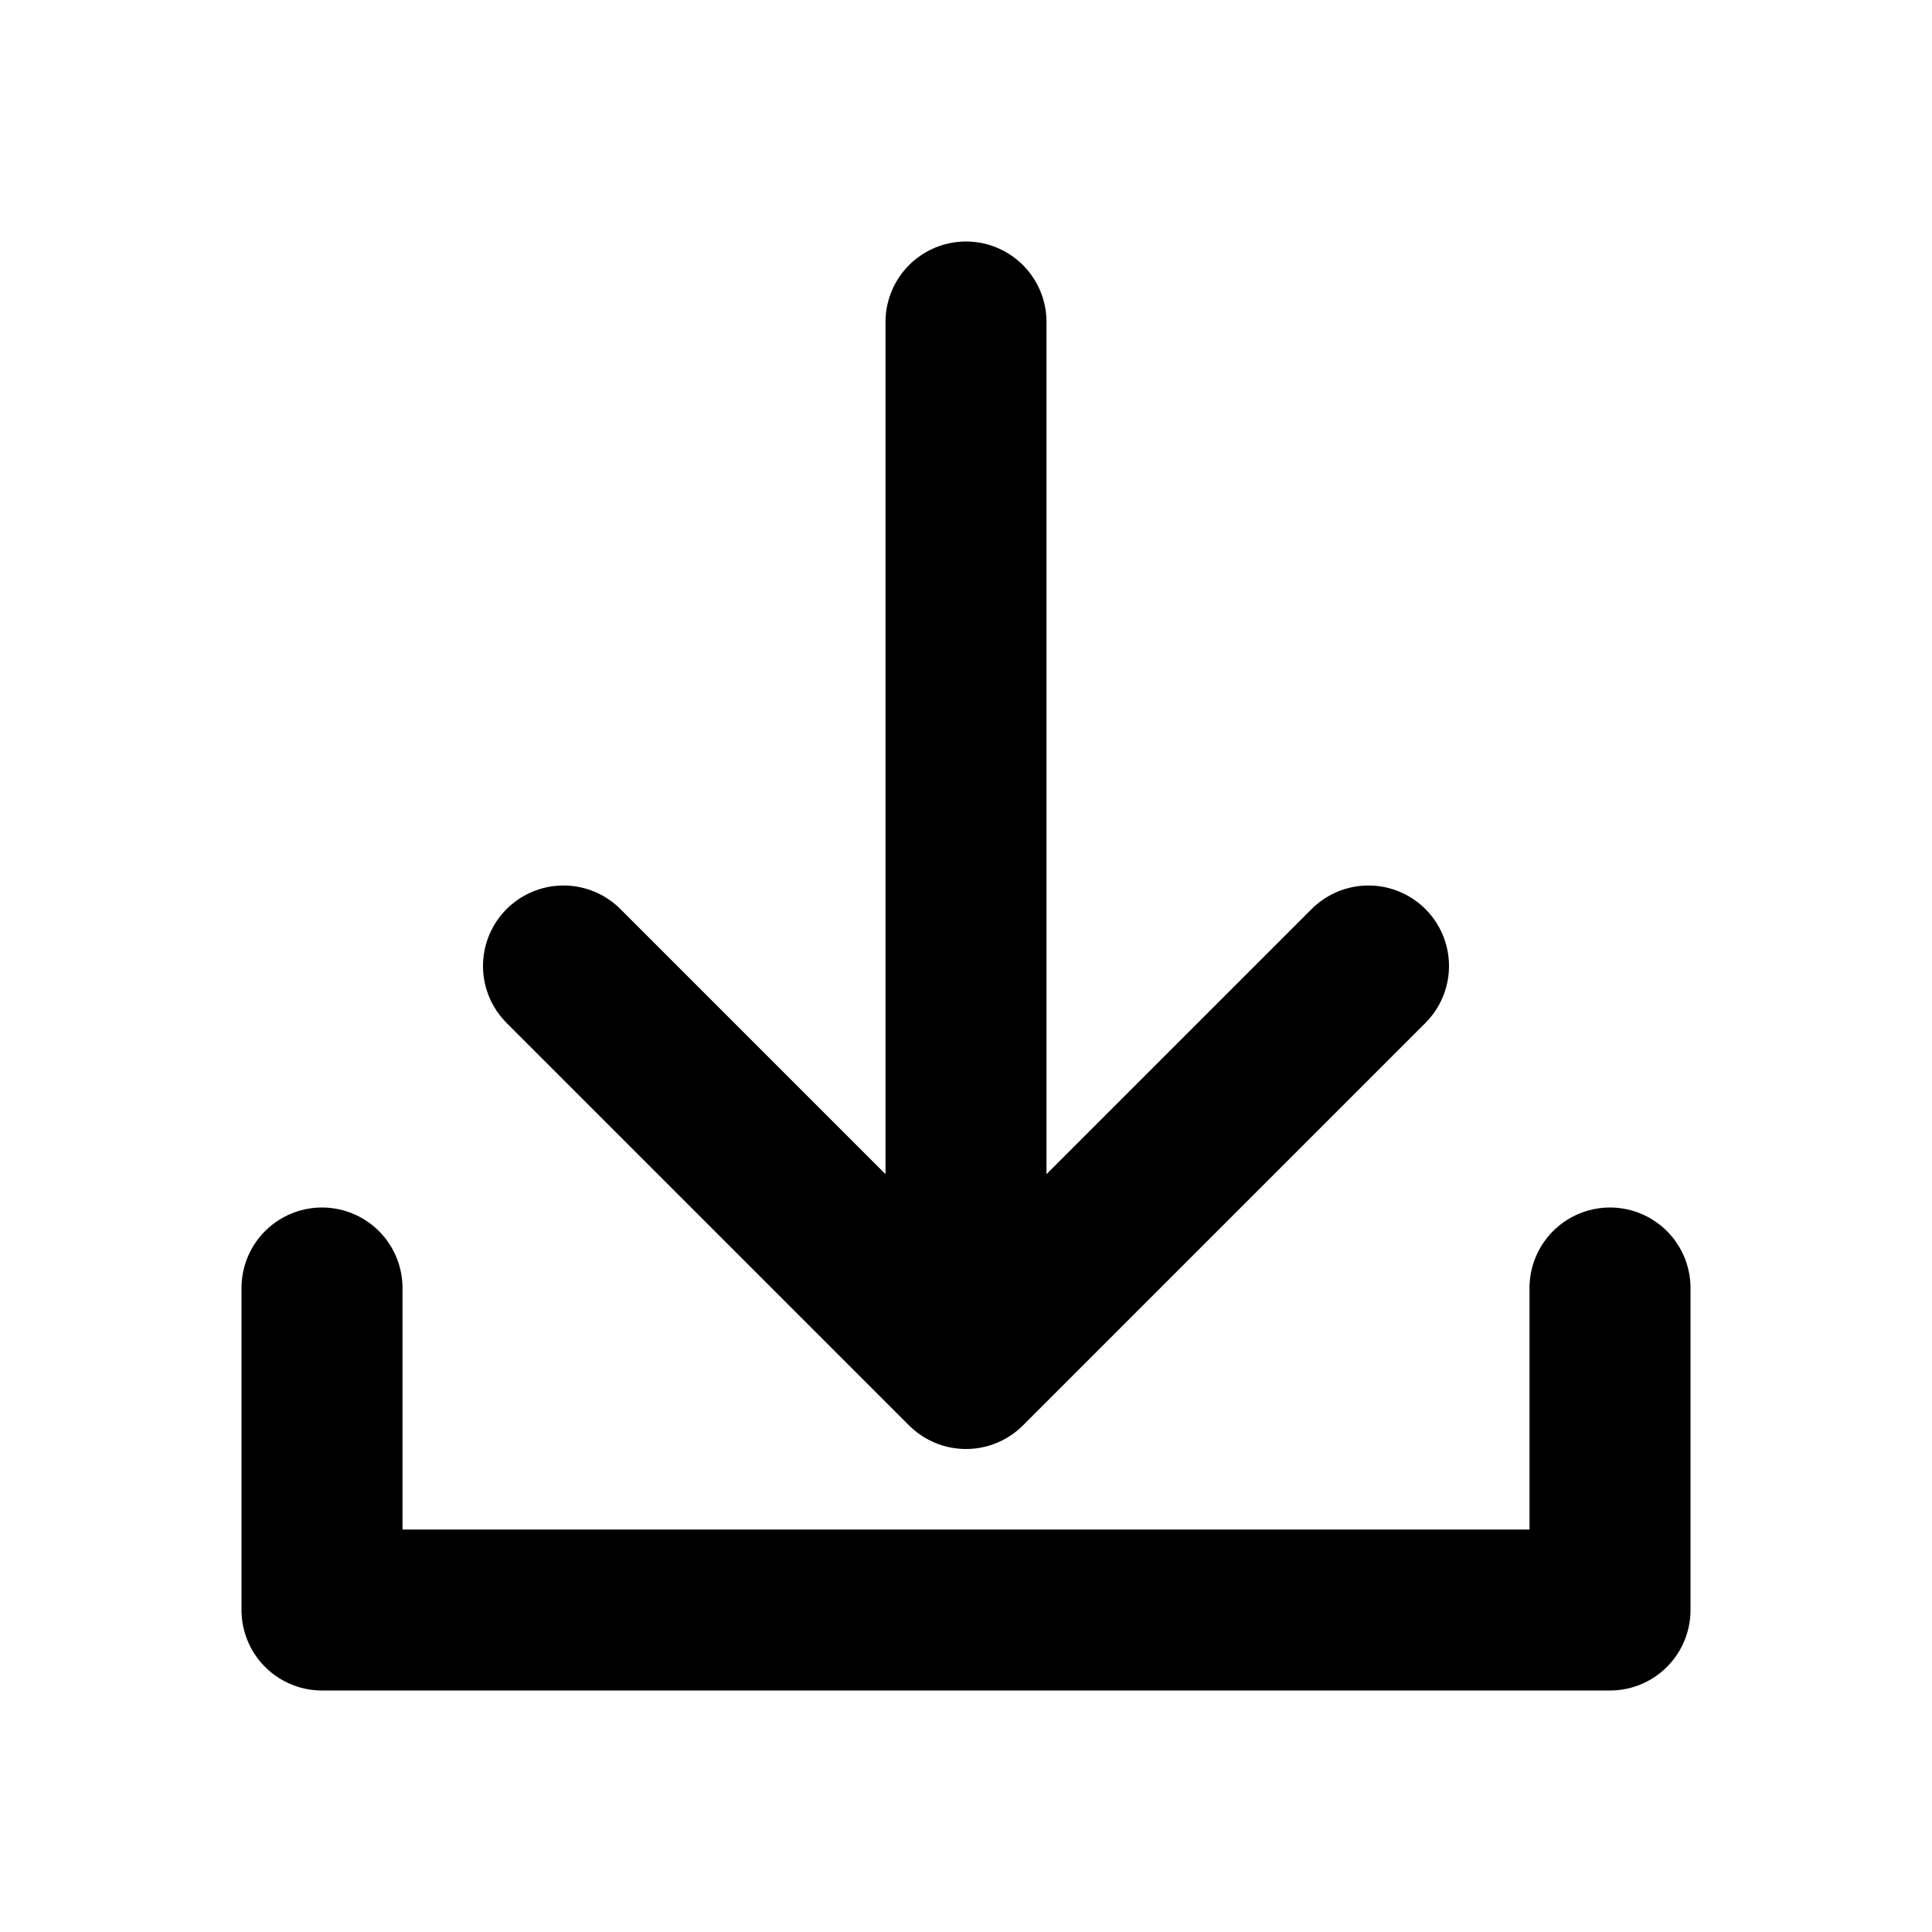 <svg
        xmlns="http://www.w3.org/2000/svg"
        class="w-6 h-6 group-hover:text-black"
        fill="none"
        viewBox="0 0 24 24"
        stroke="currentColor"
        stroke-width="2"
>
    <path
            stroke-linecap="round"
            stroke-linejoin="round"
            d="M4 16v4h16v-4m-8-1V4m-5 8l5 5 5-5"
    />
</svg>